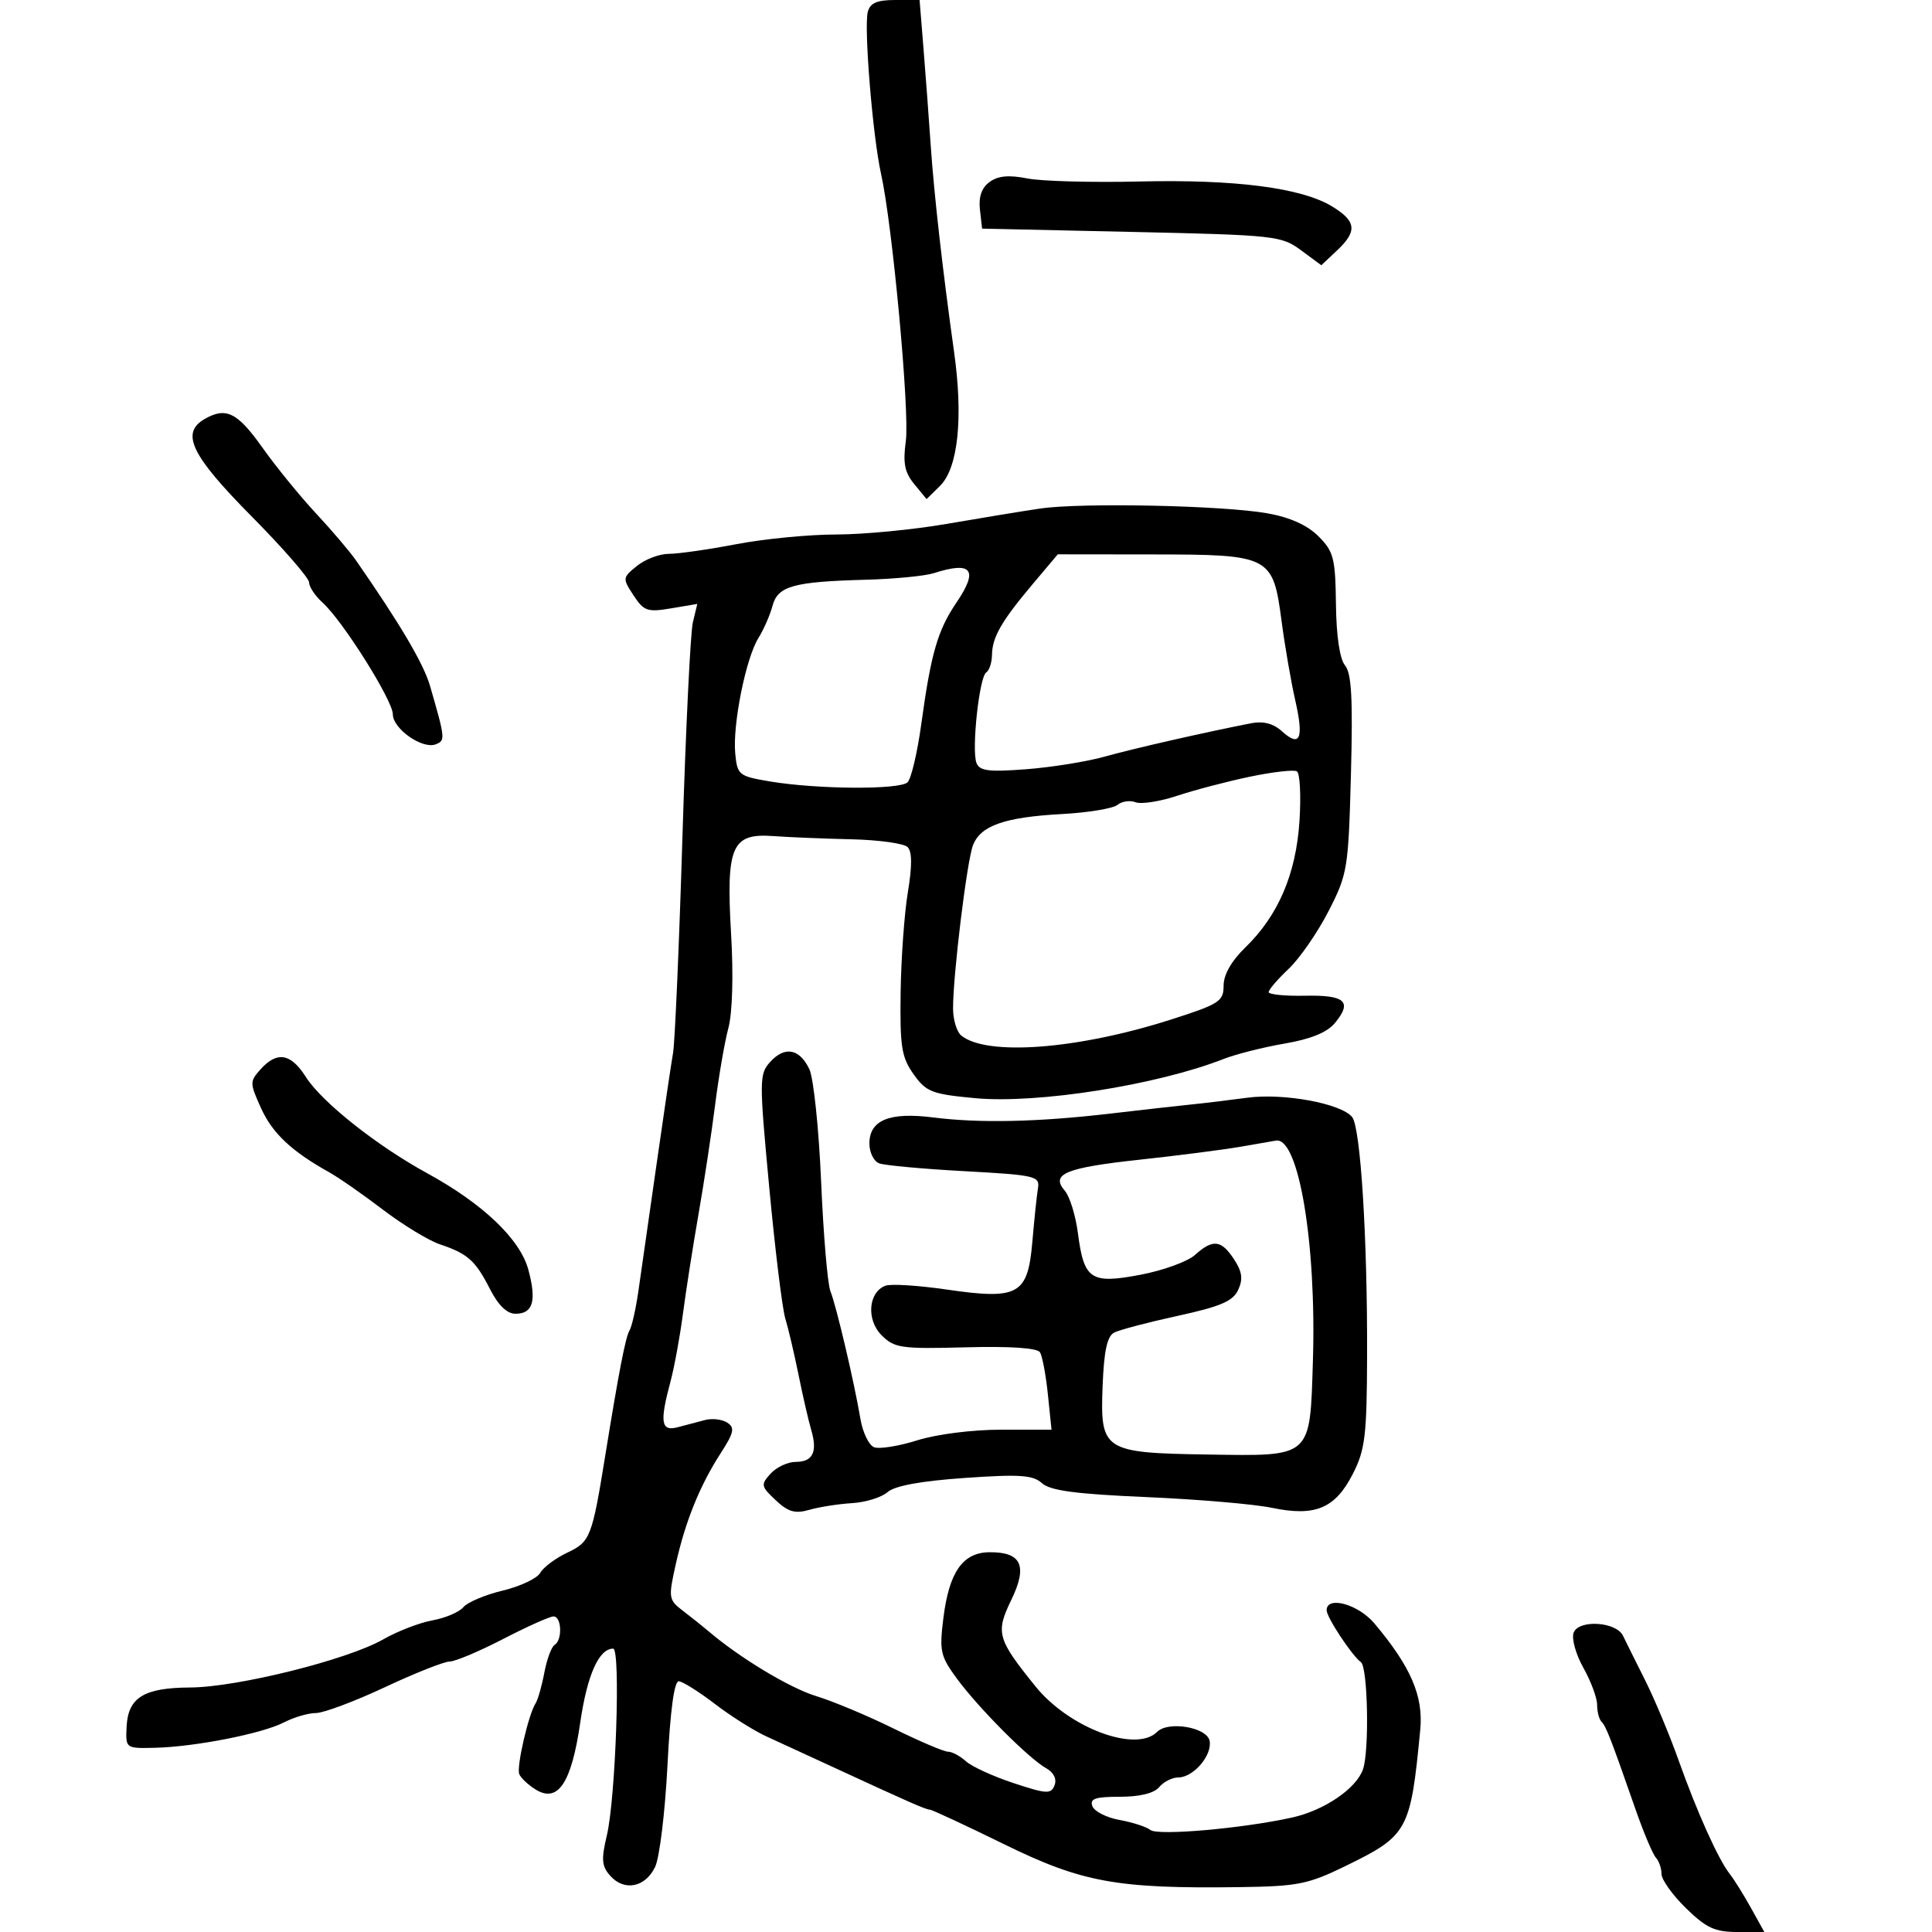 <svg xmlns="http://www.w3.org/2000/svg" width="300" height="300" viewBox="0 0 300 300" version="1.1">
	<path d="M 134.751 1.843 C 134.125 4.237, 135.513 21.202, 136.810 27 C 138.579 34.910, 141.273 63.989, 140.655 68.498 C 140.187 71.911, 140.471 73.353, 141.968 75.175 L 143.878 77.500 145.963 75.449 C 148.770 72.686, 149.588 64.915, 148.152 54.670 C 146.369 41.963, 145.028 30.093, 144.513 22.470 C 144.254 18.636, 143.761 12.013, 143.417 7.750 L 142.792 0 139.013 0 C 136.181 0, 135.112 0.462, 134.751 1.843 M 153.664 28.255 C 152.425 29.162, 151.938 30.558, 152.164 32.549 L 152.500 35.500 175.680 36.010 C 197.994 36.501, 198.978 36.607, 202.016 38.854 L 205.172 41.187 207.586 38.919 C 210.798 35.902, 210.630 34.354, 206.839 32.049 C 202.085 29.157, 191.797 27.830, 176.887 28.183 C 169.524 28.357, 161.700 28.142, 159.500 27.705 C 156.658 27.141, 154.969 27.300, 153.664 28.255 M 31.750 65.080 C 28.022 67.251, 29.683 70.694, 39 80.109 C 43.950 85.111, 48 89.763, 48 90.447 C 48 91.131, 48.950 92.547, 50.110 93.595 C 53.228 96.410, 61 108.772, 61 110.916 C 61 113.162, 65.580 116.375, 67.650 115.581 C 69.178 114.995, 69.151 114.719, 66.772 106.500 C 65.775 103.054, 62.140 96.895, 55.265 87 C 54.309 85.625, 51.513 82.340, 49.051 79.701 C 46.590 77.061, 42.836 72.449, 40.709 69.451 C 36.855 64.018, 35.069 63.147, 31.750 65.080 M 161.500 78.969 C 158.750 79.375, 152.225 80.447, 147 81.350 C 141.775 82.253, 134.052 82.994, 129.838 82.996 C 125.624 82.998, 118.649 83.675, 114.338 84.500 C 110.027 85.325, 105.312 86, 103.861 86 C 102.409 86, 100.182 86.842, 98.911 87.871 C 96.654 89.698, 96.642 89.804, 98.373 92.446 C 99.976 94.893, 100.533 95.086, 104.210 94.464 L 108.276 93.778 107.588 96.639 C 107.210 98.212, 106.481 113.225, 105.968 130 C 105.456 146.775, 104.801 161.850, 104.512 163.500 C 104.223 165.150, 103.056 173.025, 101.919 181 C 100.781 188.975, 99.523 197.761, 99.123 200.525 C 98.723 203.289, 98.104 206.022, 97.748 206.598 C 97.141 207.582, 96.077 213.069, 93.987 226 C 91.935 238.696, 91.659 239.406, 88.119 241.078 C 86.277 241.947, 84.375 243.365, 83.892 244.228 C 83.409 245.091, 80.783 246.332, 78.057 246.986 C 75.330 247.641, 72.582 248.799, 71.949 249.561 C 71.317 250.324, 69.157 251.245, 67.150 251.608 C 65.142 251.972, 61.700 253.302, 59.500 254.563 C 53.989 257.723, 36.863 261.993, 29.545 262.032 C 22.313 262.070, 19.870 263.589, 19.655 268.180 C 19.501 271.485, 19.520 271.500, 24 271.398 C 30.242 271.256, 40.708 269.202, 44.084 267.457 C 45.633 266.656, 47.869 266, 49.053 266 C 50.237 266, 55.046 264.200, 59.741 262 C 64.436 259.800, 68.973 258, 69.823 258 C 70.674 258, 74.413 256.425, 78.133 254.500 C 81.853 252.575, 85.370 251, 85.948 251 C 87.223 251, 87.359 254.660, 86.113 255.430 C 85.626 255.731, 84.910 257.667, 84.523 259.731 C 84.135 261.796, 83.525 263.938, 83.166 264.492 C 82.068 266.187, 80.185 274.319, 80.625 275.465 C 80.852 276.058, 81.989 277.137, 83.151 277.862 C 86.629 280.034, 88.739 276.887, 90.097 267.500 C 91.167 260.108, 92.994 256, 95.212 256 C 96.397 256, 95.613 279.168, 94.231 285 C 93.339 288.762, 93.429 289.794, 94.777 291.294 C 96.961 293.724, 100.211 293.066, 101.730 289.886 C 102.416 288.449, 103.278 281.362, 103.643 274.136 C 104.074 265.615, 104.693 261.023, 105.404 261.066 C 106.007 261.103, 108.525 262.684, 111 264.581 C 113.475 266.477, 117.075 268.747, 119 269.626 C 120.925 270.504, 125.650 272.679, 129.500 274.459 C 141.209 279.871, 143.778 281, 144.382 281 C 144.701 281, 149.869 283.406, 155.867 286.347 C 168.024 292.308, 173.414 293.292, 192.500 293.032 C 201.553 292.908, 203.115 292.595, 209 289.721 C 218.631 285.018, 219.033 284.283, 220.536 268.593 C 221.037 263.359, 219.076 258.810, 213.420 252.088 C 210.907 249.101, 206 247.747, 206 250.040 C 206 251.138, 209.919 257.074, 211.325 258.106 C 212.394 258.890, 212.646 271.829, 211.648 274.724 C 210.611 277.733, 205.640 281.117, 200.625 282.228 C 192.949 283.927, 179.805 285.082, 178.637 284.159 C 178.012 283.665, 175.856 282.965, 173.847 282.603 C 171.837 282.242, 169.939 281.283, 169.628 280.473 C 169.178 279.301, 170.052 279, 173.909 279 C 176.997 279, 179.207 278.456, 180 277.500 C 180.685 276.675, 182.020 276, 182.967 276 C 185.310 276, 188.254 272.564, 187.829 270.324 C 187.429 268.212, 181.418 267.182, 179.673 268.927 C 176.394 272.206, 166.019 268.328, 160.801 261.875 C 154.834 254.494, 154.564 253.531, 157.038 248.422 C 159.605 243.120, 158.618 240.981, 153.628 241.031 C 149.497 241.073, 147.382 244.098, 146.489 251.239 C 145.846 256.389, 146.022 257.173, 148.604 260.678 C 151.982 265.263, 159.774 273.084, 162.441 274.564 C 163.618 275.217, 164.124 276.236, 163.752 277.204 C 163.209 278.618, 162.557 278.585, 157.393 276.882 C 154.228 275.838, 150.897 274.312, 149.991 273.492 C 149.084 272.671, 147.827 272, 147.198 272 C 146.568 272, 142.778 270.386, 138.776 268.413 C 134.774 266.439, 129.354 264.169, 126.731 263.368 C 122.618 262.112, 114.817 257.405, 109.961 253.250 C 109.158 252.562, 107.424 251.179, 106.108 250.176 C 103.805 248.419, 103.761 248.151, 104.925 242.926 C 106.413 236.244, 108.658 230.690, 111.897 225.673 C 113.967 222.467, 114.135 221.694, 112.934 220.910 C 112.145 220.395, 110.600 220.208, 109.500 220.495 C 108.400 220.781, 106.487 221.286, 105.250 221.616 C 102.635 222.314, 102.408 220.887, 104.119 214.500 C 104.709 212.300, 105.576 207.575, 106.046 204 C 106.516 200.425, 107.607 193.450, 108.471 188.500 C 109.334 183.550, 110.496 175.900, 111.052 171.500 C 111.608 167.100, 112.533 161.751, 113.107 159.613 C 113.730 157.294, 113.899 151.444, 113.528 145.113 C 112.724 131.411, 113.599 129.356, 120.039 129.824 C 122.493 130.003, 127.965 130.228, 132.199 130.324 C 136.433 130.421, 140.363 130.965, 140.932 131.533 C 141.636 132.236, 141.649 134.470, 140.973 138.533 C 140.428 141.815, 139.921 148.840, 139.848 154.145 C 139.732 162.540, 139.993 164.182, 141.865 166.811 C 143.820 169.556, 144.687 169.894, 151.404 170.523 C 161.046 171.427, 179.636 168.496, 190 164.438 C 191.925 163.685, 196.200 162.605, 199.500 162.040 C 203.551 161.346, 206.079 160.311, 207.283 158.855 C 210.031 155.529, 208.893 154.488, 202.648 154.616 C 199.542 154.680, 197 154.426, 197 154.053 C 197 153.680, 198.397 152.052, 200.105 150.437 C 201.813 148.822, 204.595 144.800, 206.287 141.500 C 209.250 135.722, 209.379 134.933, 209.773 120.211 C 210.085 108.533, 209.869 104.547, 208.861 103.333 C 208.035 102.337, 207.505 98.780, 207.445 93.818 C 207.357 86.669, 207.092 85.637, 204.729 83.274 C 202.995 81.540, 200.318 80.335, 196.805 79.708 C 189.925 78.479, 167.924 78.019, 161.500 78.969 M 160.376 90.674 C 155.499 96.462, 154.080 98.927, 154.035 101.691 C 154.016 102.896, 153.616 104.120, 153.146 104.410 C 152.066 105.077, 150.839 116.416, 151.625 118.464 C 152.104 119.714, 153.518 119.894, 159.356 119.446 C 163.285 119.145, 168.750 118.268, 171.500 117.497 C 176.023 116.230, 187.080 113.711, 194.289 112.305 C 196.162 111.940, 197.725 112.346, 199.046 113.541 C 201.886 116.112, 202.486 114.733, 201.128 108.756 C 200.471 105.865, 199.518 100.350, 199.010 96.500 C 197.664 86.303, 197.298 86.112, 179.082 86.091 L 164.253 86.074 160.376 90.674 M 145 89 C 143.625 89.440, 138.900 89.899, 134.500 90.019 C 123.157 90.328, 120.779 90.993, 119.952 94.086 C 119.572 95.509, 118.585 97.759, 117.760 99.086 C 115.811 102.223, 113.742 112.533, 114.167 116.993 C 114.486 120.340, 114.709 120.522, 119.500 121.332 C 126.844 122.574, 139.739 122.658, 140.928 121.471 C 141.494 120.905, 142.450 116.855, 143.051 112.471 C 144.562 101.449, 145.596 97.875, 148.514 93.575 C 151.984 88.461, 150.938 87.098, 145 89 M 194.113 120.599 C 190.600 121.331, 185.521 122.663, 182.826 123.558 C 180.131 124.453, 177.210 124.911, 176.336 124.575 C 175.462 124.240, 174.195 124.423, 173.520 124.983 C 172.846 125.543, 168.965 126.183, 164.897 126.405 C 156.005 126.891, 152.274 128.195, 151.091 131.230 C 150.144 133.658, 147.974 151.434, 147.990 156.628 C 147.996 158.348, 148.563 160.218, 149.250 160.784 C 153.184 164.022, 167.273 162.962, 181.750 158.340 C 189.352 155.913, 190 155.498, 190 153.049 C 190 151.349, 191.205 149.225, 193.346 147.149 C 198.495 142.158, 201.254 135.718, 201.785 127.451 C 202.038 123.501, 201.853 120.044, 201.373 119.769 C 200.893 119.493, 197.626 119.866, 194.113 120.599 M 119.592 164.899 C 117.889 166.781, 117.882 167.676, 119.451 184.422 C 120.355 194.075, 121.475 203.217, 121.939 204.736 C 122.404 206.256, 123.331 210.200, 124 213.500 C 124.669 216.800, 125.548 220.625, 125.955 222 C 126.975 225.450, 126.236 227, 123.572 227 C 122.328 227, 120.566 227.822, 119.656 228.827 C 118.107 230.539, 118.157 230.799, 120.446 232.949 C 122.397 234.783, 123.454 235.083, 125.695 234.440 C 127.238 233.998, 130.222 233.532, 132.326 233.404 C 134.431 233.276, 136.906 232.506, 137.826 231.692 C 138.931 230.715, 142.998 229.969, 149.798 229.495 C 158.354 228.899, 160.385 229.037, 161.798 230.309 C 163.082 231.465, 167.058 231.995, 178 232.467 C 185.975 232.810, 194.750 233.560, 197.500 234.133 C 204.235 235.536, 207.329 234.237, 210.077 228.849 C 211.978 225.123, 212.241 222.935, 212.281 210.558 C 212.339 192.121, 211.266 175.026, 209.951 173.442 C 208.202 171.334, 199.292 169.700, 193.668 170.456 C 190.826 170.838, 186.925 171.308, 185 171.501 C 183.075 171.693, 177.445 172.327, 172.488 172.908 C 161.194 174.233, 152.119 174.432, 144.871 173.513 C 138.113 172.657, 135 173.935, 135 177.567 C 135 178.939, 135.679 180.323, 136.508 180.641 C 137.338 180.960, 143.300 181.508, 149.758 181.860 C 160.770 182.460, 161.480 182.624, 161.174 184.500 C 160.994 185.600, 160.602 189.347, 160.302 192.827 C 159.591 201.079, 158.164 201.868, 146.917 200.229 C 142.550 199.593, 138.303 199.330, 137.480 199.646 C 134.822 200.666, 134.498 204.943, 136.898 207.341 C 138.887 209.330, 139.916 209.477, 149.946 209.211 C 156.872 209.027, 161.073 209.309, 161.492 209.987 C 161.854 210.572, 162.404 213.515, 162.715 216.526 L 163.280 222 155.478 222 C 151.012 222, 145.440 222.705, 142.446 223.649 C 139.570 224.555, 136.550 225.041, 135.734 224.728 C 134.919 224.416, 133.962 222.436, 133.608 220.330 C 132.649 214.634, 129.865 202.786, 128.948 200.500 C 128.507 199.400, 127.857 191.750, 127.504 183.500 C 127.151 175.250, 126.327 167.381, 125.673 166.012 C 124.149 162.822, 121.852 162.401, 119.592 164.899 M 40.502 165.998 C 38.758 167.925, 38.759 168.139, 40.526 172.057 C 42.284 175.956, 45.283 178.785, 51.068 182 C 52.552 182.825, 56.318 185.444, 59.436 187.820 C 62.554 190.196, 66.544 192.624, 68.302 193.215 C 72.642 194.674, 73.821 195.728, 76.093 200.183 C 77.375 202.695, 78.728 204, 80.052 204 C 82.765 204, 83.348 202.004, 82.046 197.172 C 80.765 192.412, 75.002 186.919, 66.294 182.157 C 58.497 177.893, 49.944 171.104, 47.500 167.240 C 45.178 163.568, 43.044 163.189, 40.502 165.998 M 192.500 178.086 C 189.750 178.555, 182.775 179.449, 177 180.073 C 165.452 181.321, 163.093 182.297, 165.340 184.893 C 166.105 185.777, 167.022 188.739, 167.377 191.476 C 168.318 198.719, 169.364 199.414, 177.113 197.940 C 180.626 197.272, 184.429 195.888, 185.564 194.863 C 188.329 192.368, 189.636 192.514, 191.619 195.541 C 192.882 197.469, 193.038 198.615, 192.267 200.291 C 191.457 202.049, 189.538 202.873, 182.875 204.324 C 178.269 205.327, 173.825 206.499, 173 206.929 C 171.911 207.496, 171.420 209.789, 171.209 215.305 C 170.827 225.272, 171.341 225.605, 187.528 225.858 C 203.800 226.112, 203.397 226.470, 203.868 211.333 C 204.436 193.038, 201.632 176.418, 198.095 177.118 C 197.768 177.182, 195.250 177.618, 192.500 178.086 M 244.355 253.518 C 244.008 254.423, 244.686 256.875, 245.862 258.968 C 247.038 261.060, 248 263.649, 248 264.719 C 248 265.790, 248.308 266.975, 248.685 267.352 C 249.392 268.059, 250.104 269.894, 253.979 281 C 255.226 284.575, 256.641 287.928, 257.123 288.450 C 257.605 288.973, 258 290.119, 258 290.997 C 258 291.875, 259.706 294.260, 261.792 296.297 C 264.945 299.375, 266.291 300, 269.775 300 L 273.966 300 271.881 296.250 C 270.735 294.188, 269.261 291.825, 268.607 291 C 266.832 288.764, 263.518 281.406, 260.655 273.348 C 259.257 269.414, 256.904 263.789, 255.426 260.848 C 253.948 257.907, 252.415 254.825, 252.019 254 C 250.968 251.812, 245.150 251.446, 244.355 253.518" stroke="none" fill="black" fill-rule="evenodd"/>
</svg>